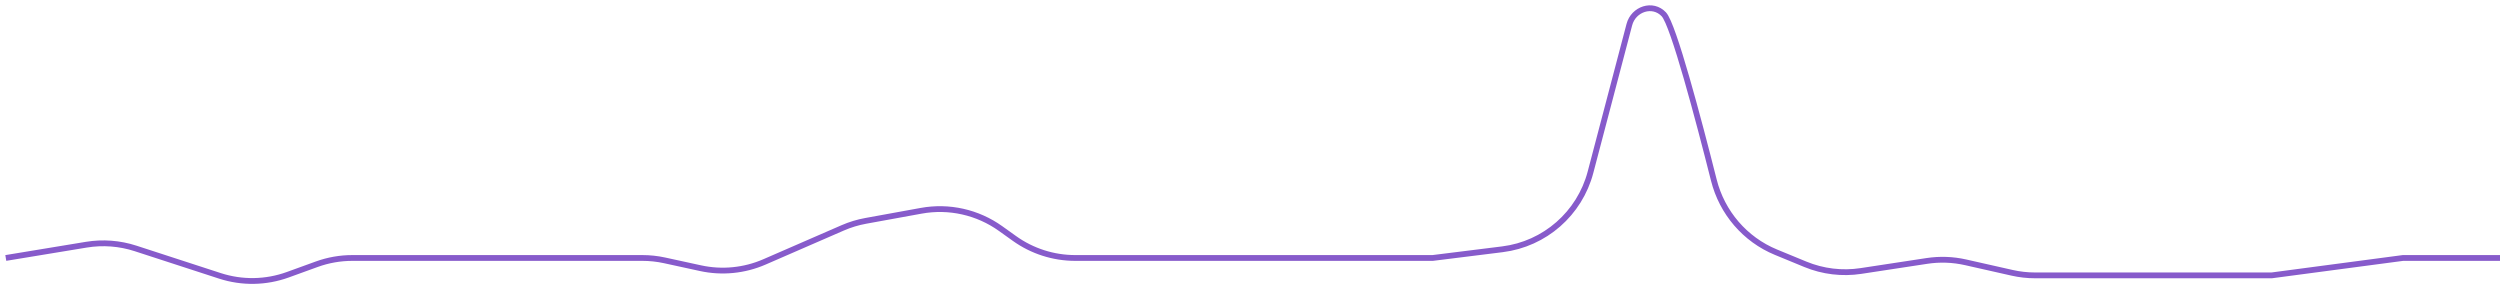 <svg width="431" height="49" viewBox="0 0 431 49" fill="none" xmlns="http://www.w3.org/2000/svg">
<path d="M1 44.474L14.879 42.186C17.72 41.718 20.633 41.938 23.372 42.829L37.915 47.559C41.731 48.8 45.852 48.73 49.623 47.361L54.603 45.554C56.572 44.839 58.65 44.474 60.745 44.474H73.323H93.002H110.745C112.032 44.474 113.317 44.612 114.575 44.886L120.777 46.237C124.47 47.041 128.323 46.662 131.789 45.154L145.28 39.284C146.549 38.732 147.877 38.328 149.239 38.08L158.813 36.338C163.604 35.466 168.545 36.573 172.506 39.406L174.896 41.115C177.95 43.299 181.612 44.474 185.367 44.474H204.192H225.348H246.995L259.018 42.977C266.318 42.069 272.33 36.81 274.202 29.696L280.899 4.248C281.612 1.54 284.933 0.43 286.847 2.474V2.474C288.498 4.237 292.811 20.534 295.467 31.056C296.88 36.656 300.833 41.276 306.173 43.477L311.249 45.568C314.275 46.815 317.584 47.213 320.819 46.72L332.193 44.986C334.414 44.647 336.679 44.728 338.87 45.223L346.88 47.031C348.181 47.325 349.511 47.474 350.845 47.474H373.437H391.641L414.272 44.474H431" stroke="#875BCB"/>
</svg>
